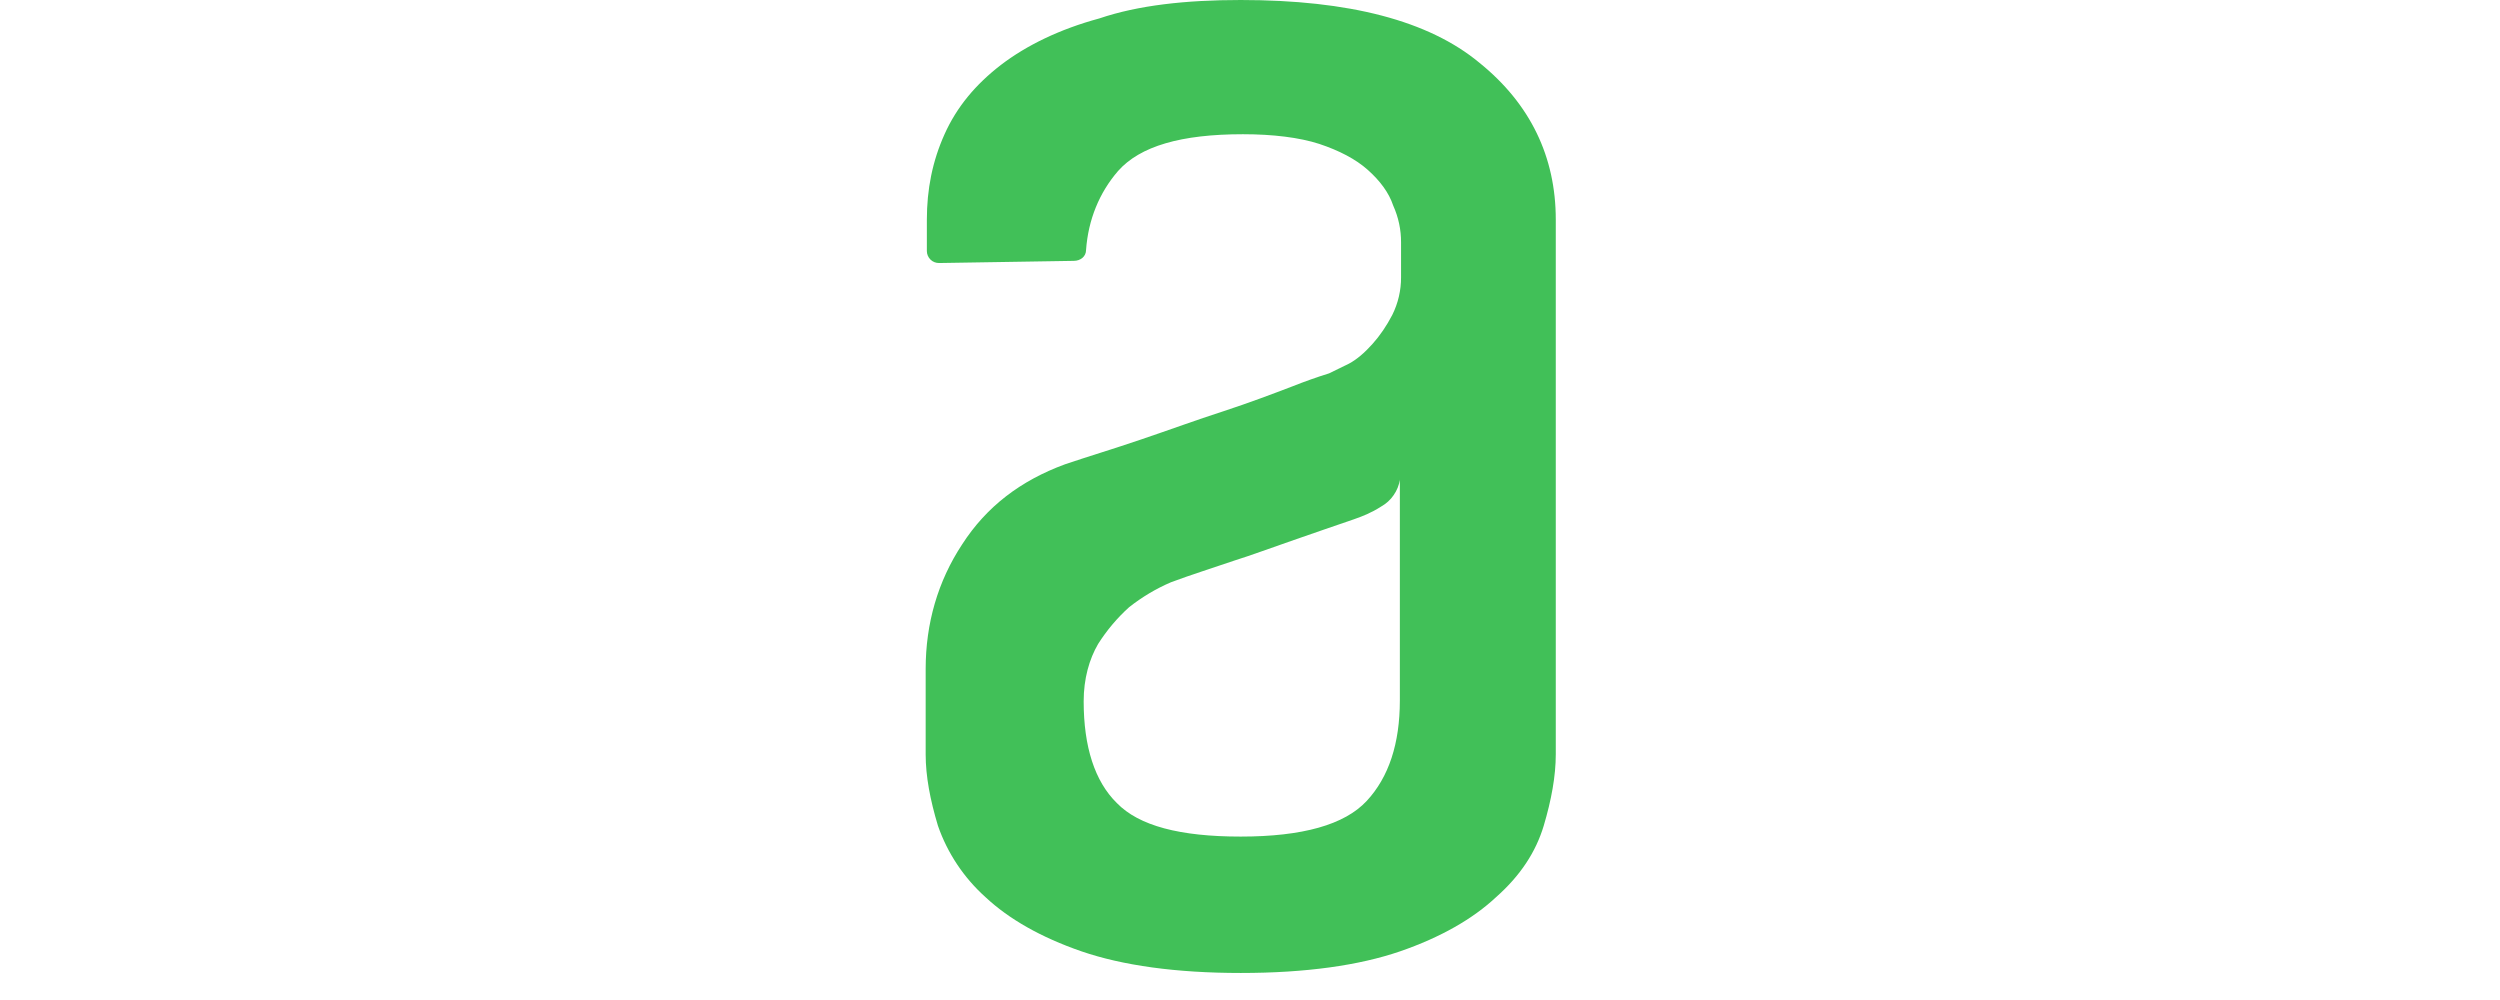 <svg xmlns="http://www.w3.org/2000/svg" xmlns:xlink="http://www.w3.org/1999/xlink" width="120" zoomAndPan="magnify" viewBox="0 0 90 36" height="48" preserveAspectRatio="xMidYMid meet" version="1.0"><defs><clipPath id="5ced85a688"><path d="M 33 0 L 57 0 L 57 35.027 L 33 35.027 Z M 33 0 " clip-rule="nonzero"/></clipPath></defs><g clip-path="url(#5ced85a688)"><path fill="#41c058" d="M 50.398 17.262 C 50.367 17.465 50.289 17.656 50.172 17.824 C 50.055 17.996 49.902 18.133 49.723 18.234 C 49.359 18.469 49.047 18.586 48.727 18.699 C 48.047 18.938 47.332 19.172 46.578 19.441 C 45.781 19.715 45.066 19.984 44.426 20.184 C 43.633 20.457 42.875 20.691 42.156 20.961 C 41.617 21.191 41.109 21.496 40.648 21.859 C 40.219 22.246 39.844 22.691 39.531 23.184 C 39.215 23.727 39.012 24.43 39.012 25.246 C 39.012 26.883 39.41 28.129 40.207 28.91 C 41.004 29.73 42.477 30.117 44.664 30.117 C 46.891 30.117 48.406 29.691 49.203 28.832 C 49.996 27.977 50.395 26.77 50.395 25.211 L 50.395 17.262 Z M 44.664 0 C 48.566 0 51.434 0.742 53.262 2.262 C 55.094 3.742 56.008 5.648 56.008 7.906 L 56.008 27.156 C 56.008 27.934 55.852 28.793 55.574 29.727 C 55.293 30.664 54.738 31.52 53.859 32.297 C 53.023 33.078 51.871 33.742 50.398 34.25 C 48.926 34.754 47.016 35.027 44.668 35.027 C 42.32 35.027 40.41 34.754 38.938 34.25 C 37.465 33.742 36.312 33.078 35.477 32.297 C 34.699 31.598 34.109 30.715 33.766 29.727 C 33.484 28.793 33.324 27.938 33.324 27.16 L 33.324 24.082 C 33.324 22.445 33.762 20.926 34.637 19.598 C 35.516 18.234 36.746 17.301 38.34 16.715 C 39.133 16.445 40.051 16.172 41.082 15.82 C 42.121 15.469 43.074 15.117 44.031 14.809 C 44.984 14.496 45.82 14.18 46.535 13.906 C 46.969 13.734 47.406 13.578 47.848 13.441 L 48.566 13.09 C 48.848 12.938 49.121 12.703 49.402 12.391 C 49.68 12.082 49.918 11.73 50.121 11.34 C 50.332 10.918 50.441 10.449 50.438 9.977 L 50.438 8.73 C 50.441 8.273 50.344 7.82 50.156 7.402 C 50 6.934 49.68 6.508 49.242 6.117 C 48.805 5.727 48.207 5.418 47.492 5.18 C 46.777 4.949 45.824 4.832 44.746 4.832 C 42.516 4.832 41.043 5.262 40.25 6.156 C 39.574 6.938 39.176 7.91 39.098 9 C 39.098 9.234 38.898 9.391 38.656 9.391 L 33.805 9.469 C 33.688 9.469 33.578 9.426 33.496 9.344 C 33.414 9.262 33.367 9.152 33.367 9.039 L 33.367 7.91 C 33.367 6.816 33.566 5.805 34.004 4.832 C 34.441 3.855 35.121 3.039 36.035 2.336 C 36.949 1.637 38.145 1.051 39.574 0.664 C 40.969 0.191 42.68 0 44.668 0 Z M 44.664 0 " fill-opacity="1" fill-rule="evenodd"/></g></svg>